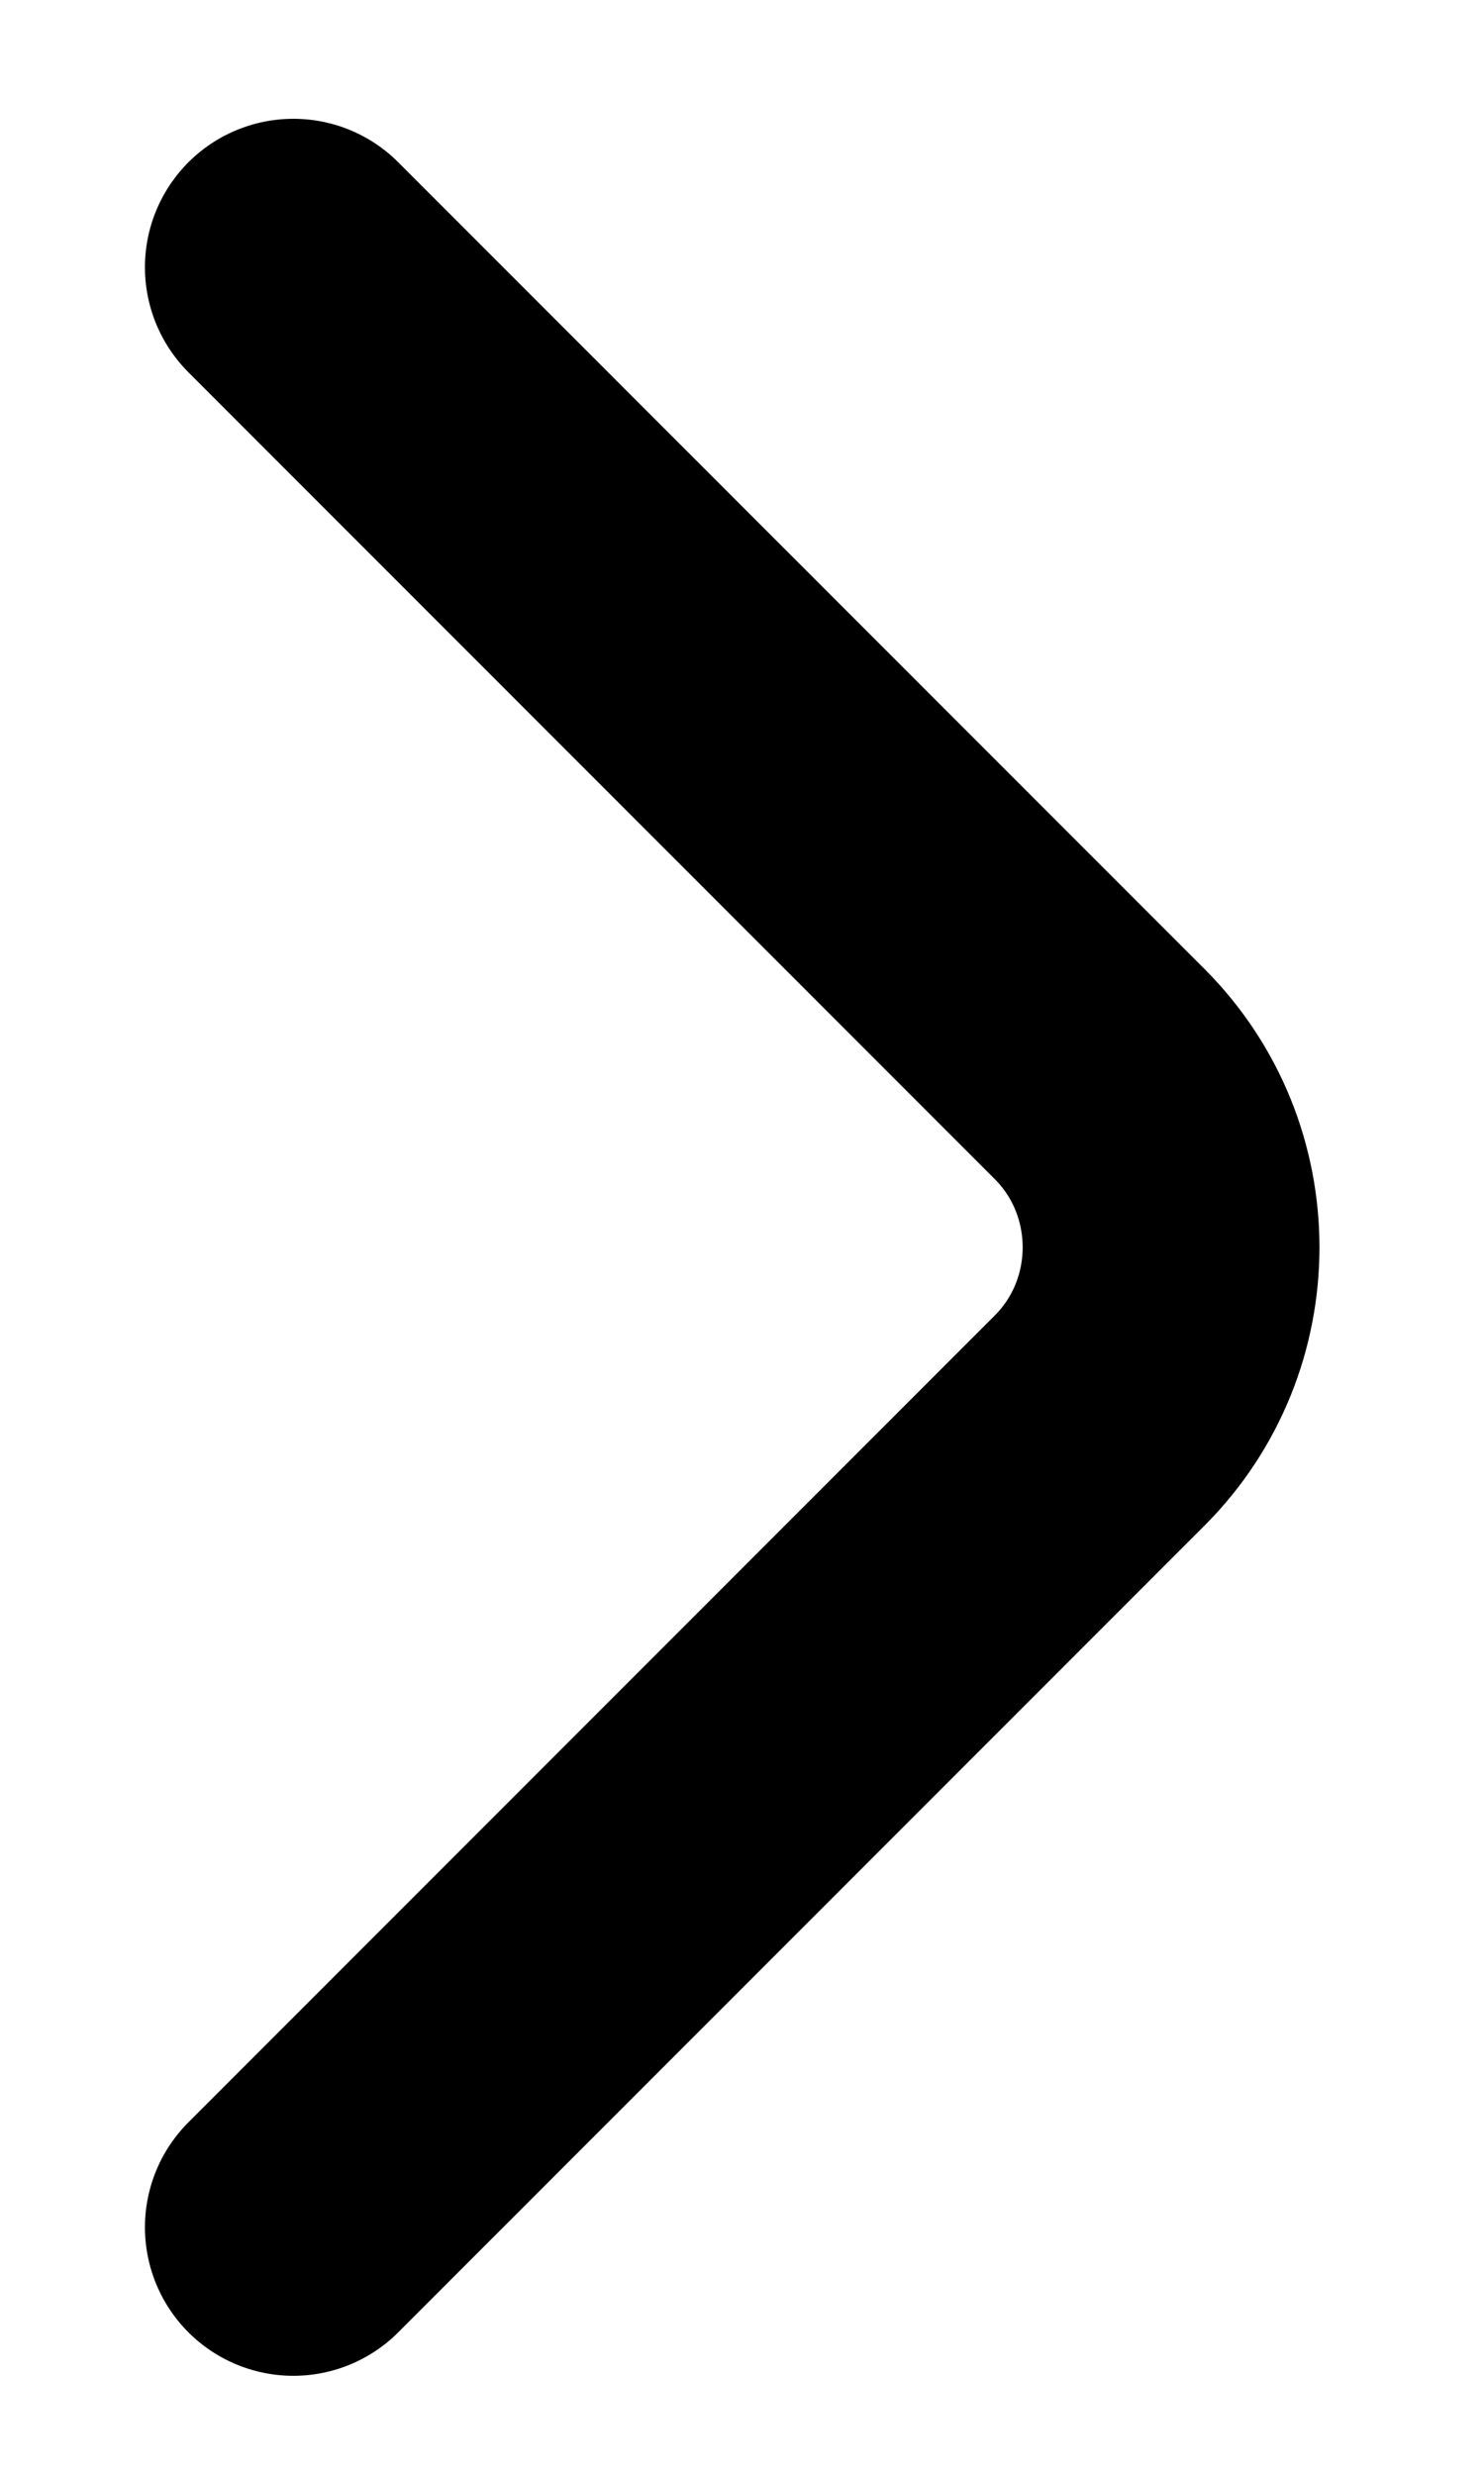 <svg width="6" height="10" viewBox="0 0 6 10" fill="none" xmlns="http://www.w3.org/2000/svg">
<path d="M1.186 1.08L4.446 4.34C4.831 4.725 4.831 5.355 4.446 5.74L1.186 9" stroke="black" stroke-width="1.2" stroke-miterlimit="10" stroke-linecap="round" stroke-linejoin="round"/>
</svg>
